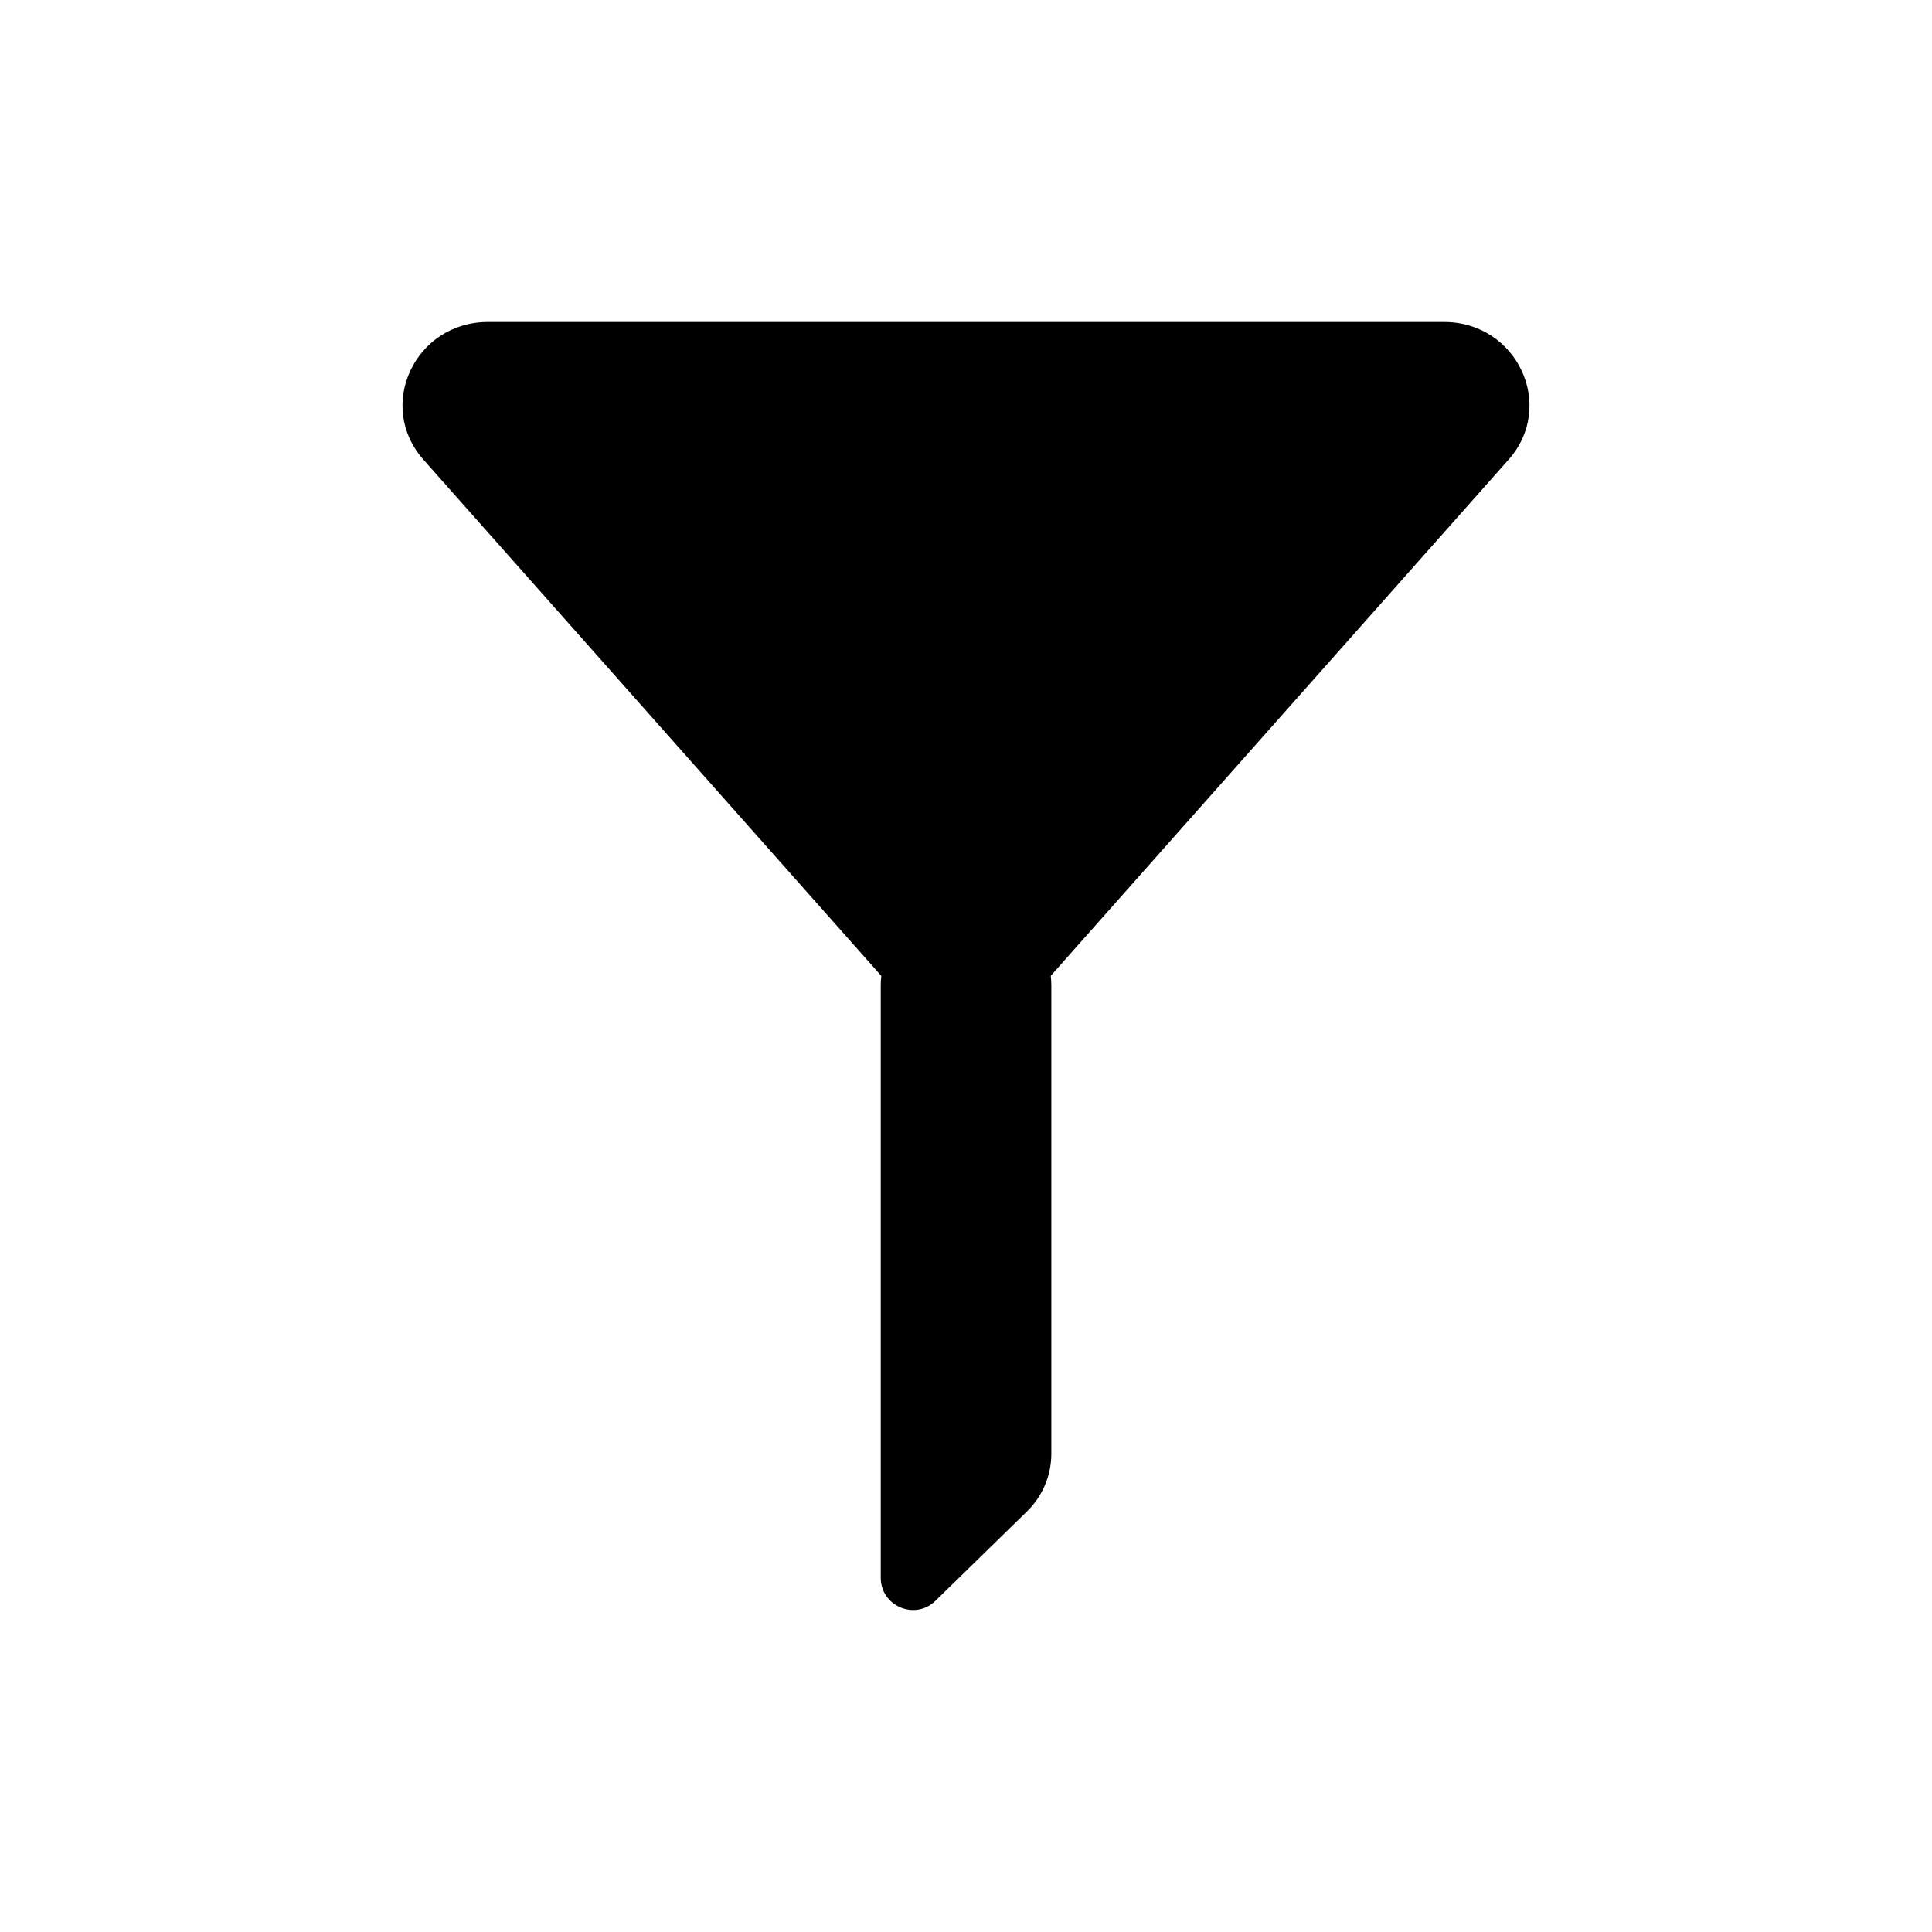 <svg width="24" height="24" viewBox="0 0 24 24" fill="none" xmlns="http://www.w3.org/2000/svg">
<path fill-rule="evenodd" clip-rule="evenodd" d="M13.053 12.122L18.739 5.711C19.334 5.042 18.846 4 17.939 4H6.061C5.154 4 4.666 5.042 5.261 5.711L10.948 12.123C10.943 12.161 10.941 12.2 10.941 12.24V19.599C10.941 19.953 11.367 20.133 11.62 19.886L12.758 18.775C12.951 18.587 13.06 18.328 13.06 18.059V12.24C13.06 12.2 13.057 12.161 13.053 12.122Z" fill="currentColor"/>
</svg>
